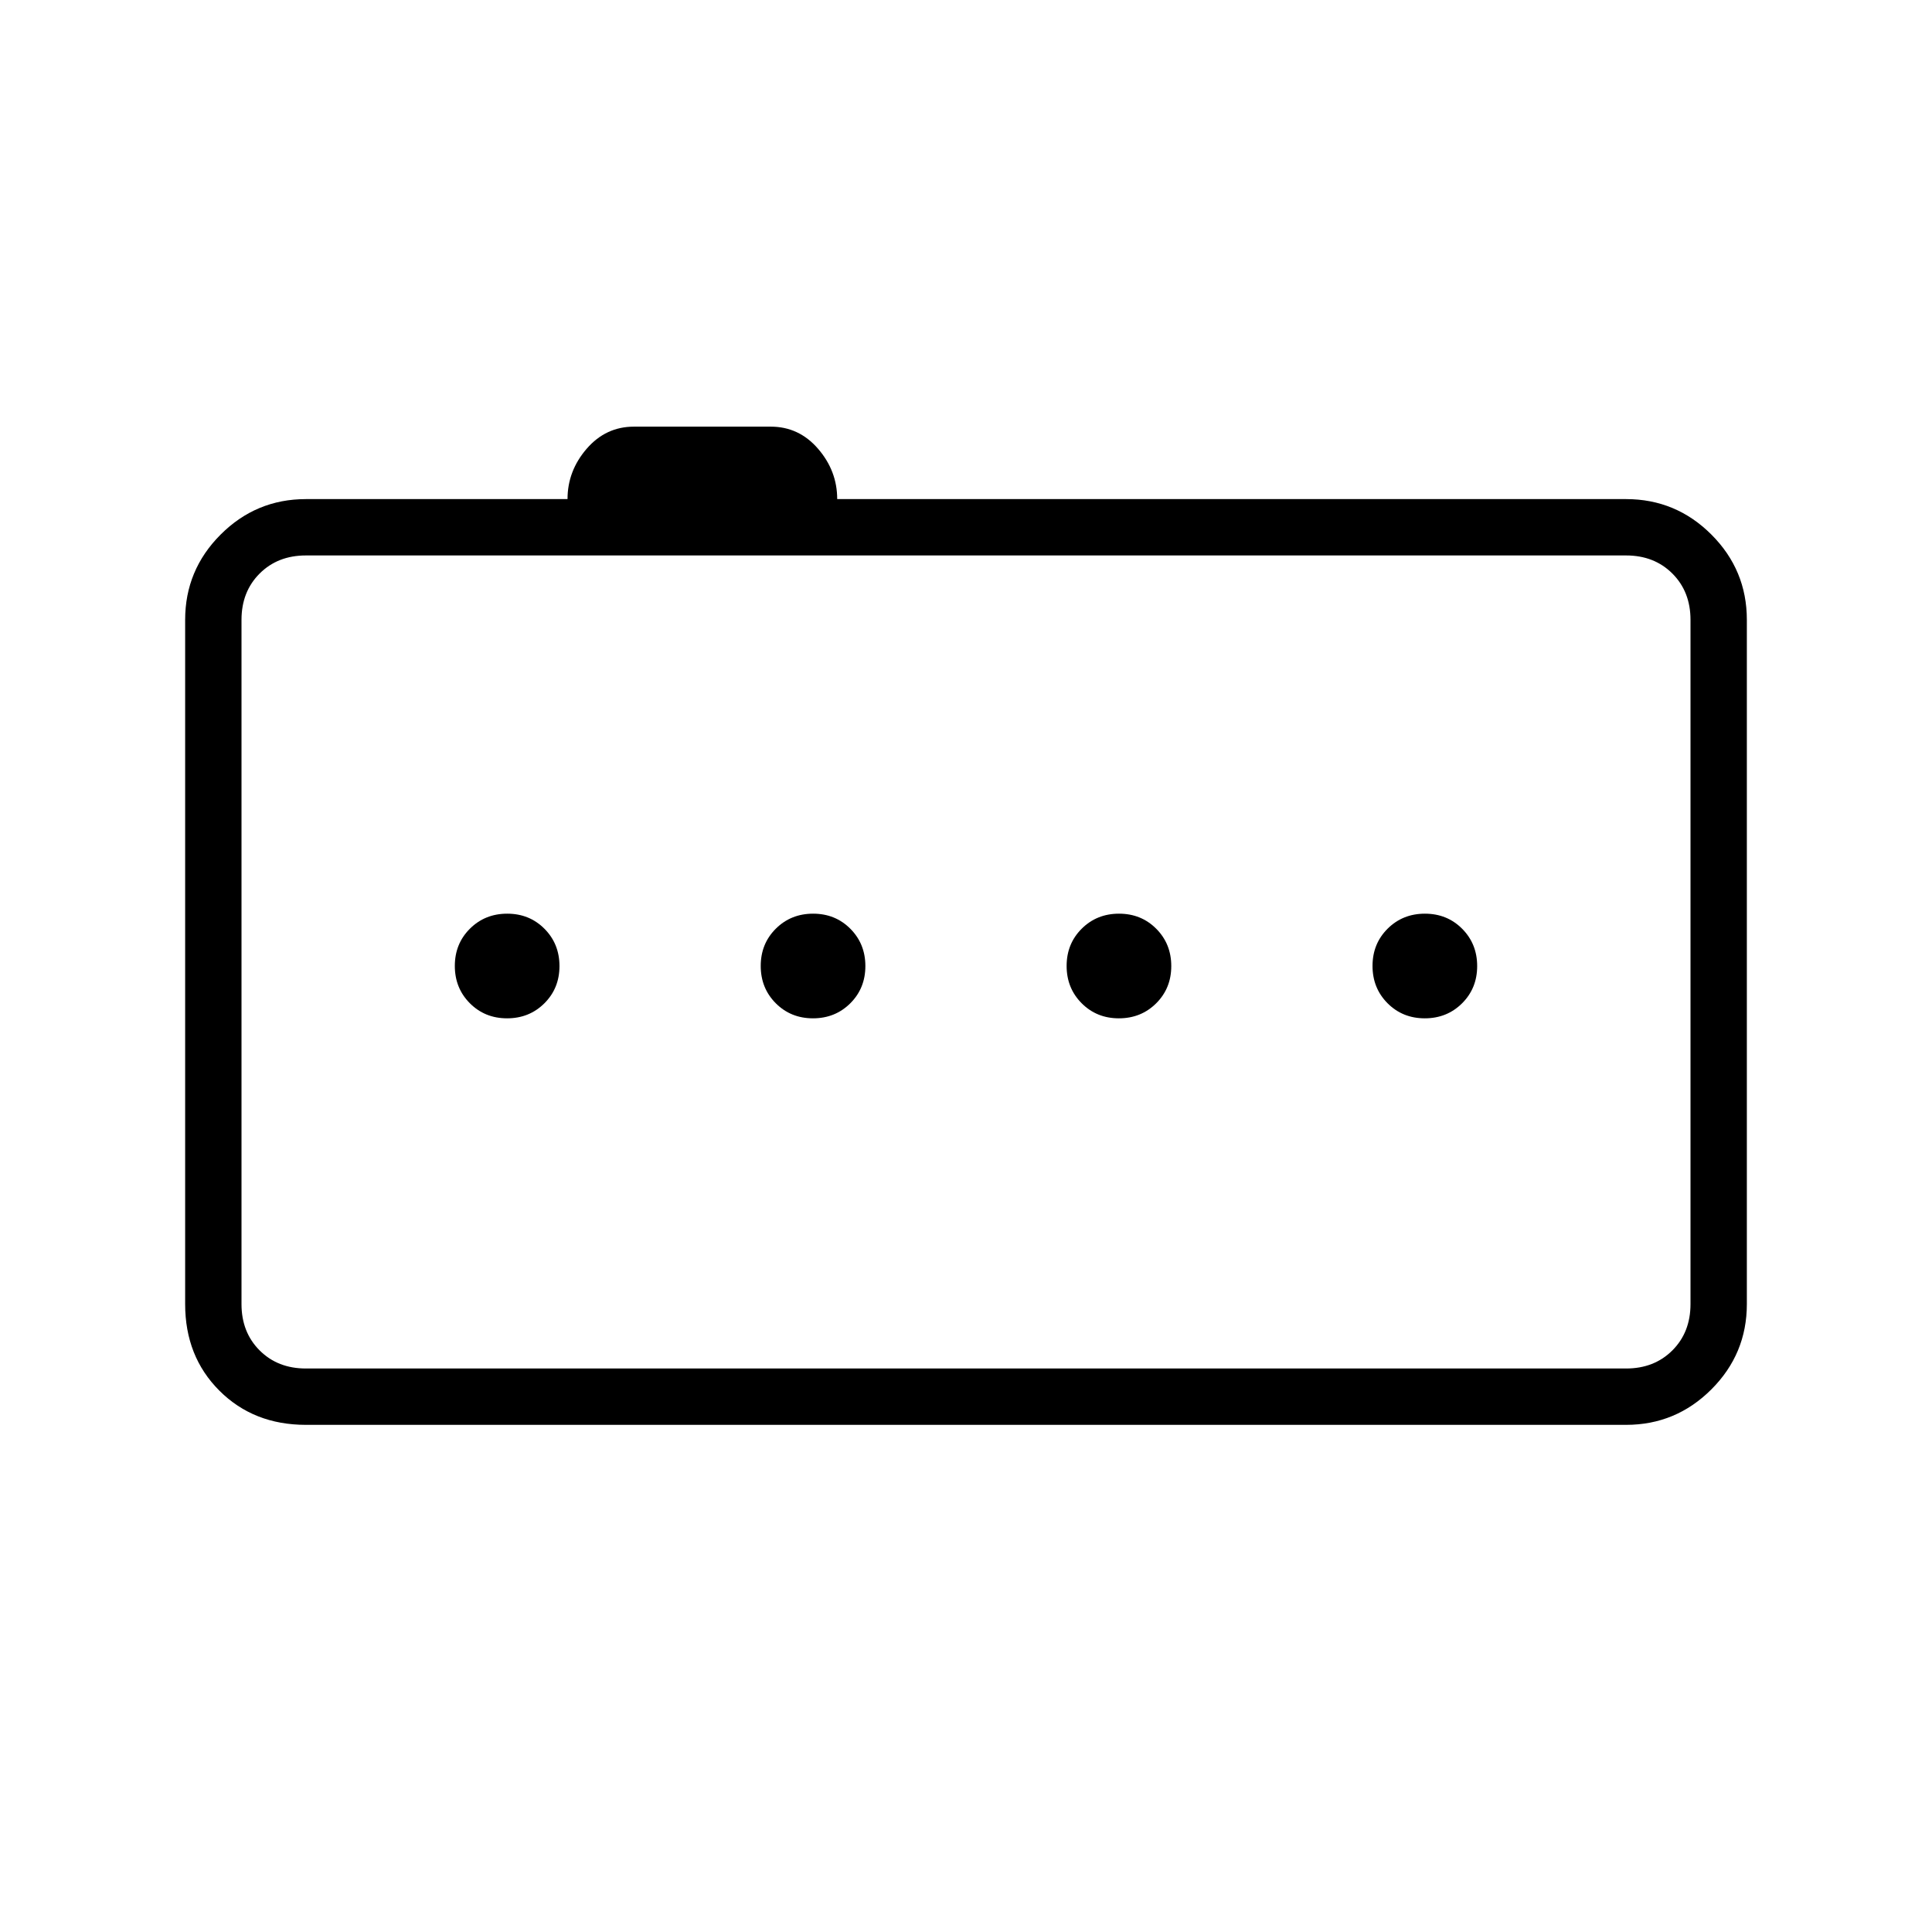 <svg xmlns="http://www.w3.org/2000/svg" height="24" viewBox="0 -960 960 960" width="24"><path d="M251.96-454q11.04 0 18.54-7.46 7.5-7.47 7.5-18.5 0-11.04-7.46-18.54-7.47-7.5-18.5-7.5-11.04 0-18.54 7.46-7.5 7.47-7.5 18.5 0 11.04 7.46 18.54 7.47 7.5 18.5 7.5Zm152 0q11.04 0 18.54-7.46 7.5-7.47 7.5-18.5 0-11.04-7.46-18.54-7.47-7.5-18.5-7.5-11.04 0-18.54 7.46-7.5 7.47-7.5 18.5 0 11.04 7.46 18.54 7.47 7.5 18.5 7.5Zm152 0q11.04 0 18.54-7.46 7.5-7.47 7.5-18.5 0-11.04-7.46-18.54-7.47-7.5-18.5-7.5-11.04 0-18.54 7.46-7.5 7.47-7.5 18.5 0 11.04 7.46 18.54 7.47 7.5 18.5 7.5Zm152 0q11.04 0 18.54-7.46 7.5-7.47 7.5-18.5 0-11.04-7.46-18.54-7.47-7.5-18.5-7.5-11.04 0-18.54 7.46-7.5 7.47-7.5 18.5 0 11.04 7.46 18.54 7.47 7.5 18.5 7.5ZM152-252q-26 0-43-17t-17-43v-340q0-24.75 17.63-42.38Q127.25-712 152-712h130q0-14 9.5-25t23.5-11h68q14 0 23.5 11t9.5 25h392q24.75 0 42.38 17.62Q868-676.75 868-652v340q0 24.75-17.62 42.37Q832.75-252 808-252H152Zm688-60v-340q0-14-9-23t-23-9H152q-14 0-23 9t-9 23v340q0 14 9 23t23 9h656q14 0 23-9t9-23ZM120-684v404-404Z"/></svg>